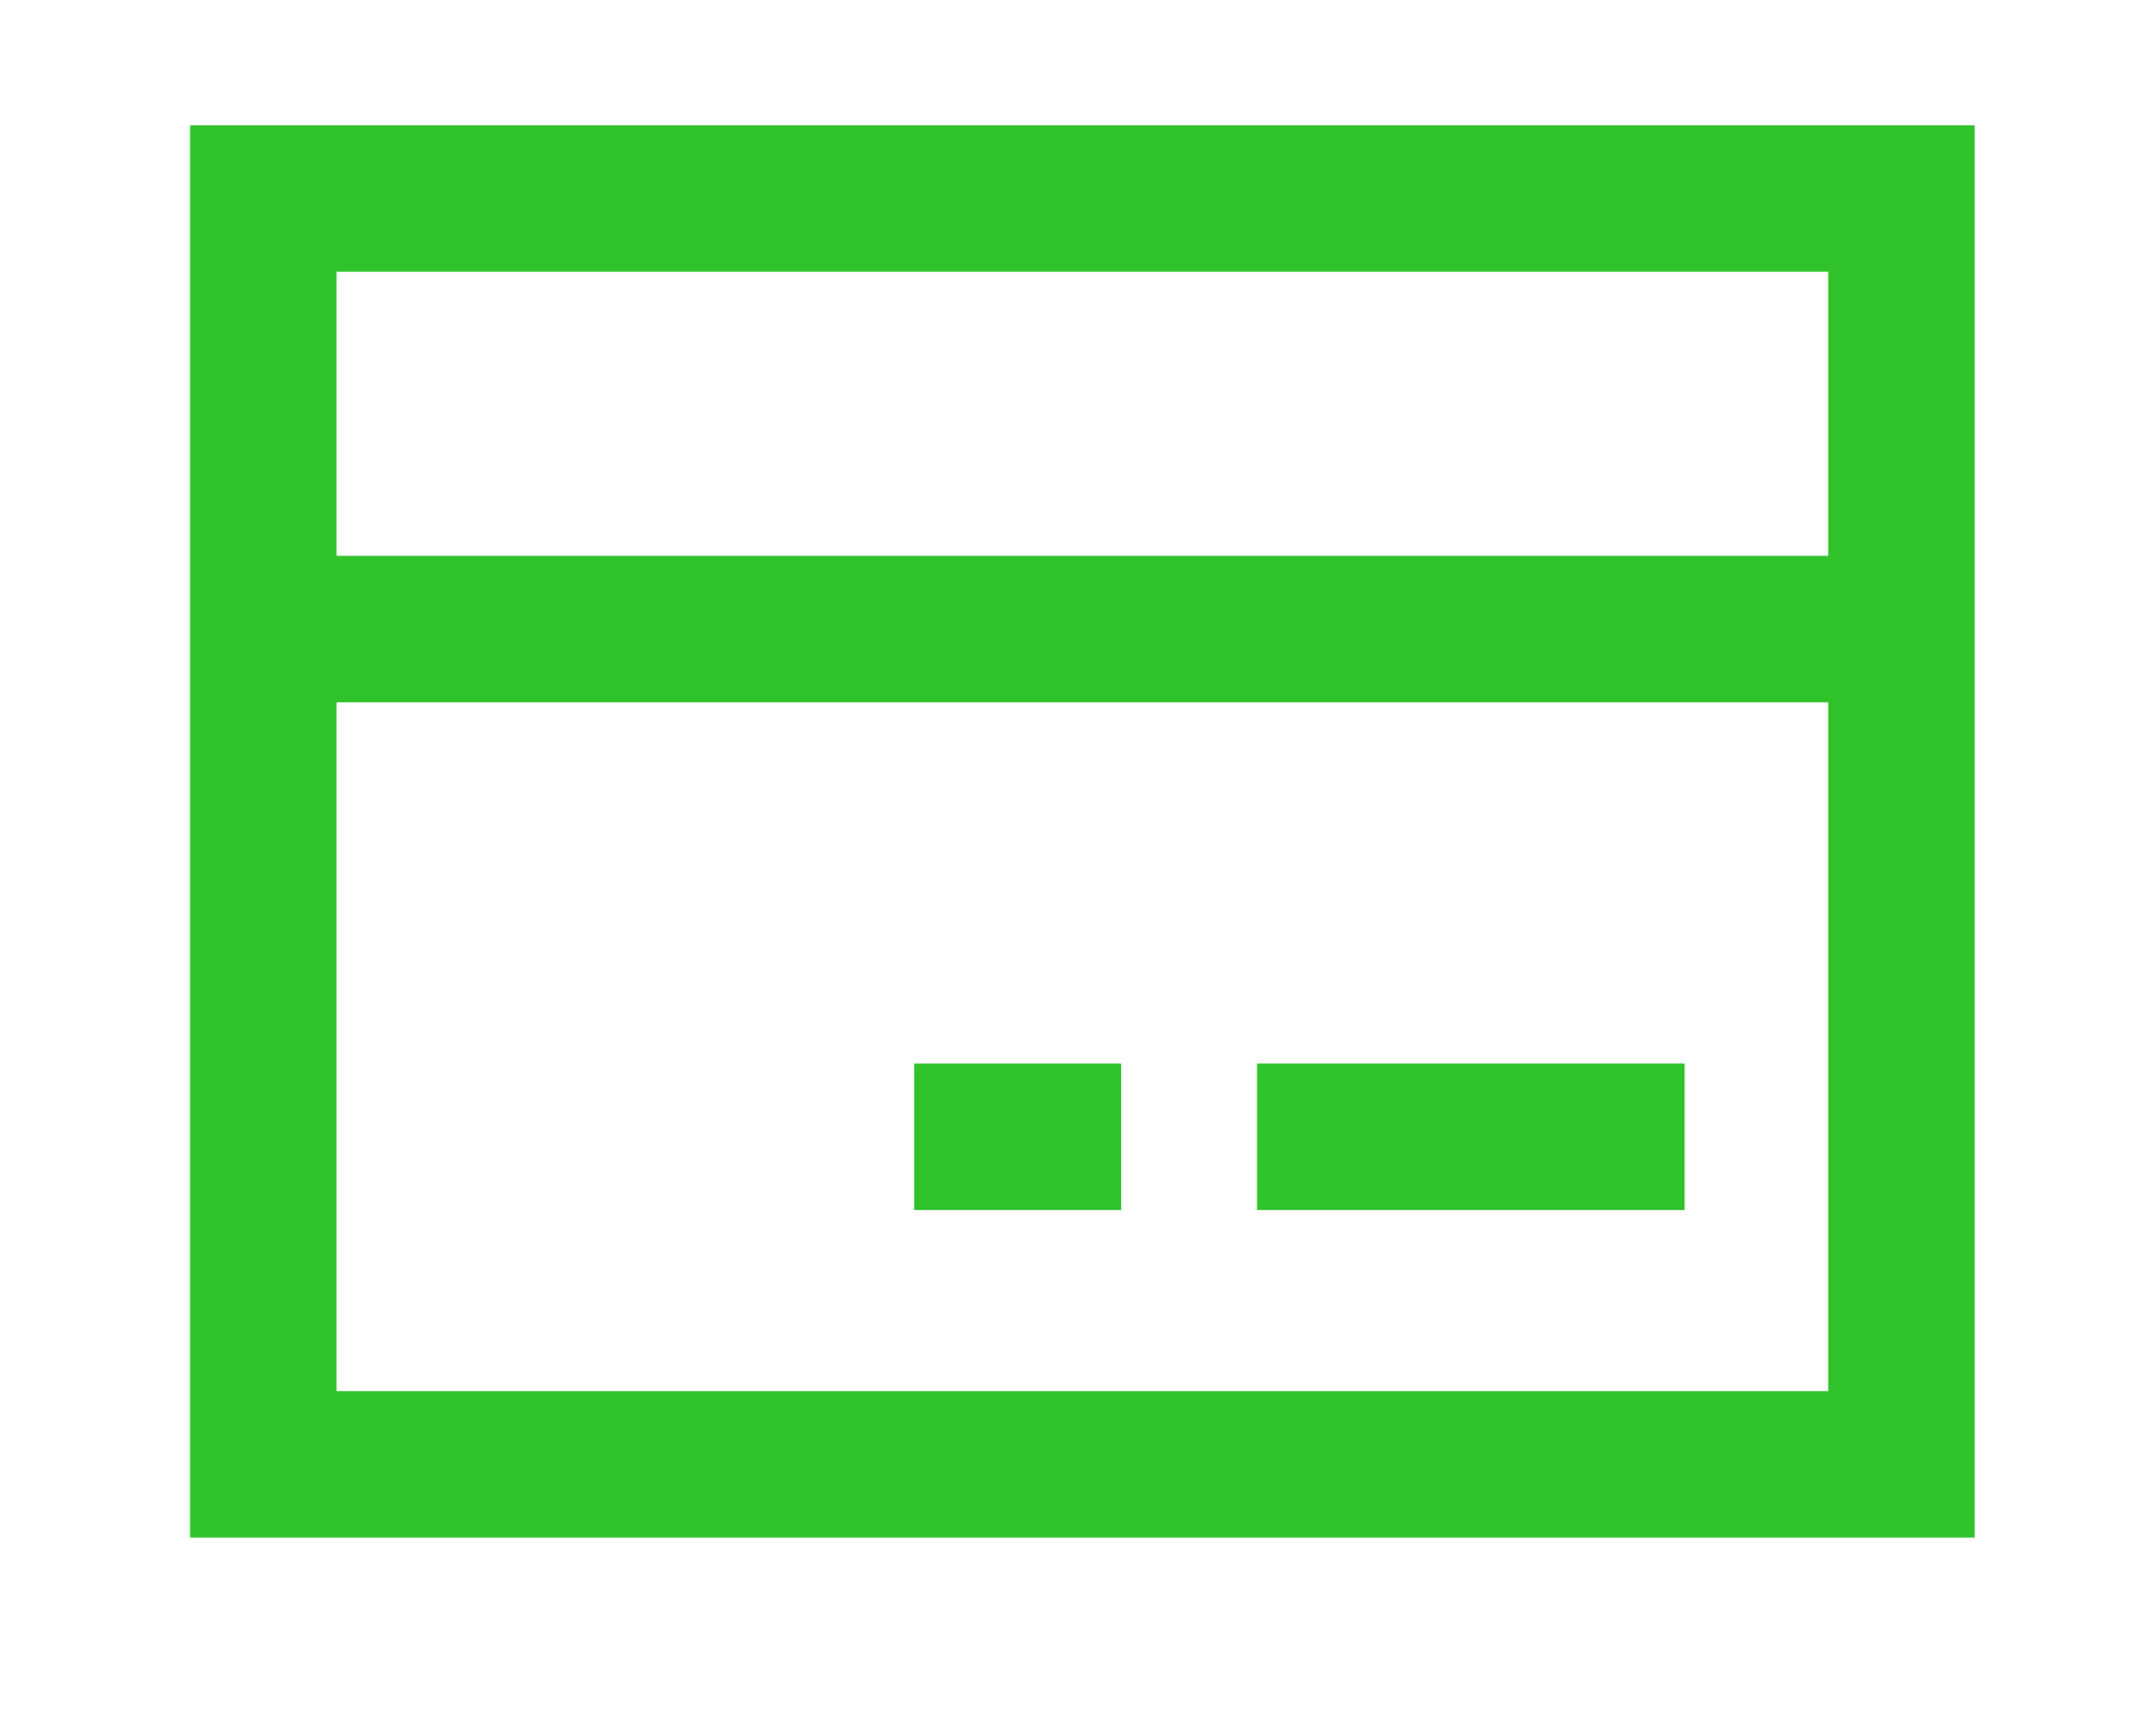 <svg width="15" height="12" viewBox="0 0 15 12" fill="none" xmlns="http://www.w3.org/2000/svg">
<g clip-path="url(#clip0_446_5045)">
<path d="M13.229 10.187V1.381H1.832V10.187H13.229Z" stroke="#2FC22B" stroke-width="1.019" stroke-linecap="square"/>
<path d="M2.481 4.376H12.856" stroke="#2FC22B" stroke-width="1.019" stroke-linecap="square"/>
<path d="M9.255 7.908H11.211" stroke="#2FC22B" stroke-width="1.019" stroke-linecap="square"/>
<path d="M6.87 7.908H7.291" stroke="#2FC22B" stroke-width="1.019" stroke-linecap="square"/>
</g>
<defs>
<clipPath id="clip0_446_5045">
<rect width="13.73" height="10.736" fill="white" transform="translate(0.778 0.308)"/>
</clipPath>
</defs>
</svg>
